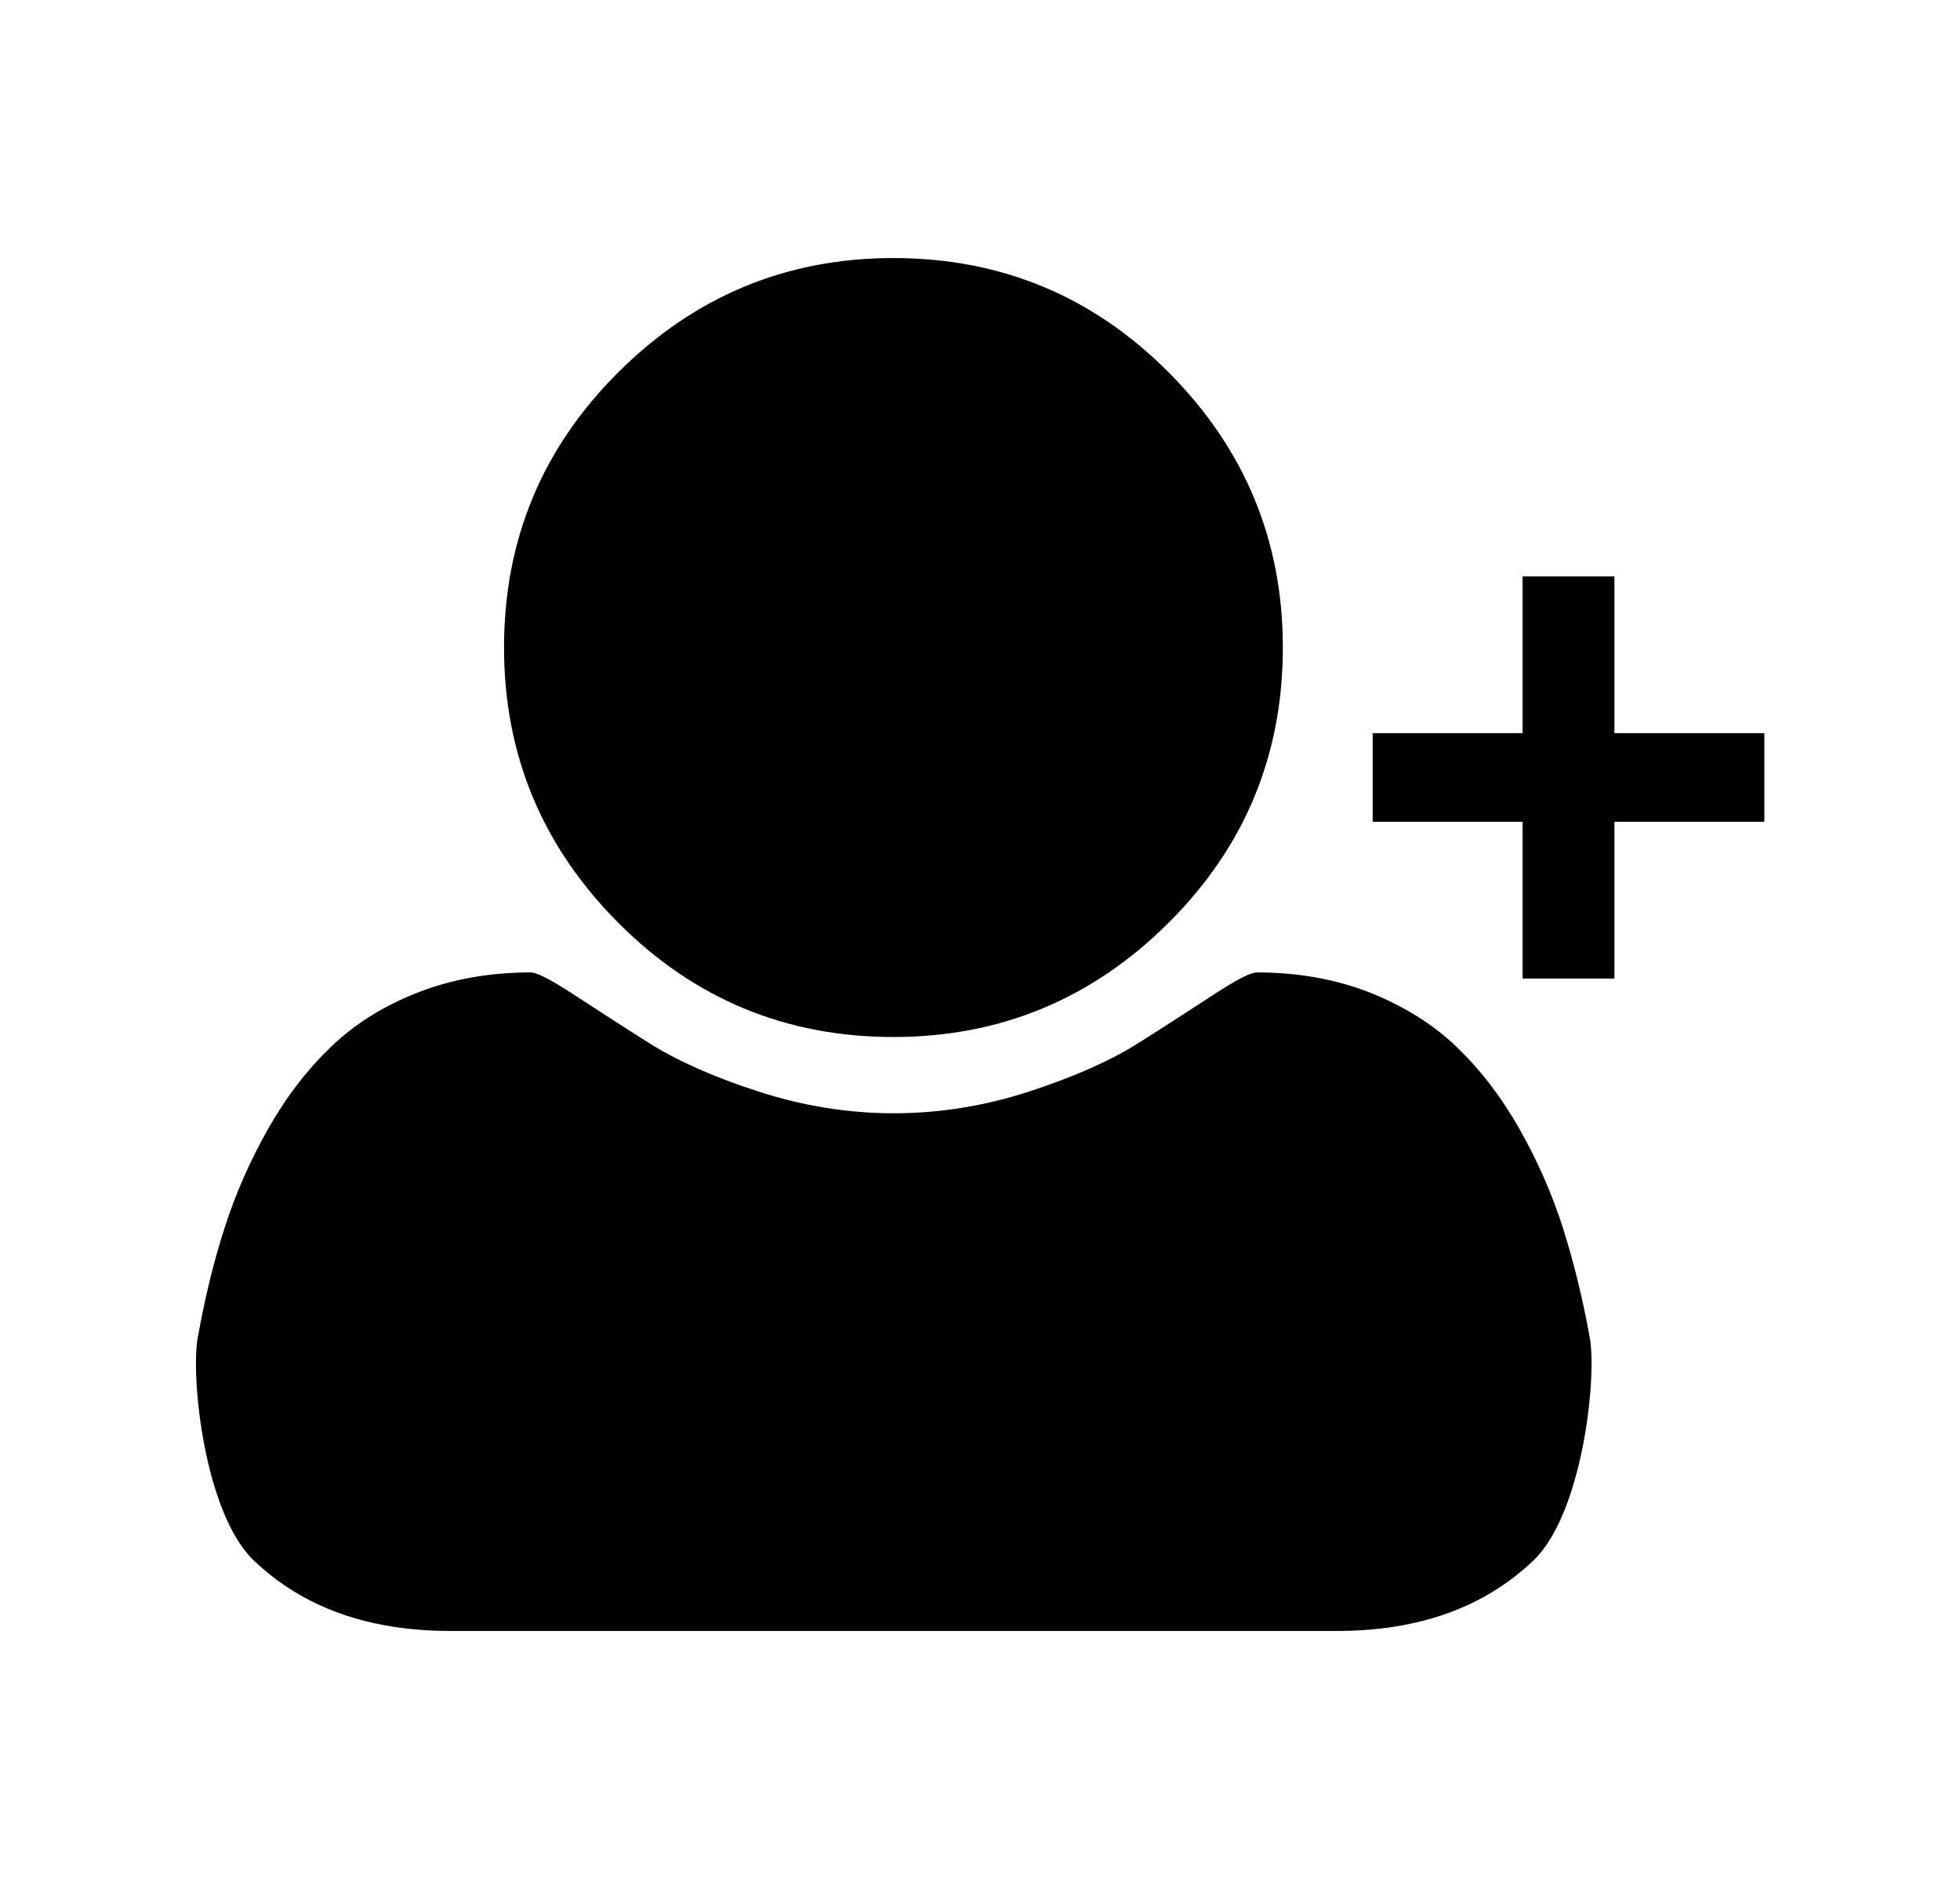 <?xml version="1.0" encoding="utf-8"?>
<!DOCTYPE svg PUBLIC "-//W3C//DTD SVG 1.1//EN" "http://www.w3.org/Graphics/SVG/1.1/DTD/svg11.dtd">
<svg xmlns="http://www.w3.org/2000/svg" xmlns:xlink="http://www.w3.org/1999/xlink" version="1.1" viewBox="198 40 604 582">
<g transform="matrix(1,0,0,-1,197.424,1300.61)">
    <path d="M473.1,779.8c-15.2-14.5-35.4-21.7-60.6-21.7H139.4 c-25.2,0-45.4,7.2-60.6,21.7s-19.5,56.4-17.3,68.6s4.9,23.5,8.3,33.9c3.3,10.4,7.8,20.6,13.4,30.5s12.1,18.3,19.4,25.3 c7.3,7,16.2,12.6,26.7,16.7s22.1,6.2,34.8,6.2c1.9,0,6.2-2.2,13.1-6.7s14.6-9.5,23.3-15s19.9-10.5,33.8-15 c13.9-4.5,27.8-6.7,41.7-6.7s27.9,2.2,41.7,6.7s25.1,9.5,33.8,15s16.4,10.5,23.3,15s11.2,6.7,13.1,6.7c12.7,0,24.3-2.1,34.8-6.2 c10.5-4.2,19.4-9.7,26.7-16.7c7.3-7,13.8-15.4,19.4-25.3s10.1-20.1,13.4-30.5c3.3-10.4,6.1-21.7,8.3-33.9 S488.3,794.3,473.1,779.8z M395.9,1061.1c0-33.1-11.7-61.4-35.2-84.8s-51.7-35.2-84.8-35.2s-61.4,11.7-84.8,35.2 s-35.2,51.7-35.2,84.8s11.7,61.4,35.2,84.8s51.7,35.2,84.8,35.2s61.4-11.7,84.8-35.2S395.9,1094.2,395.9,1061.1z"/>
</g>
<path d="M667.2,293.2H621v-27.3h46.2v-48.3h28.3v48.3h46.2v27.3 h-46.2v48.3h-28.3V293.2z"/>
</svg>